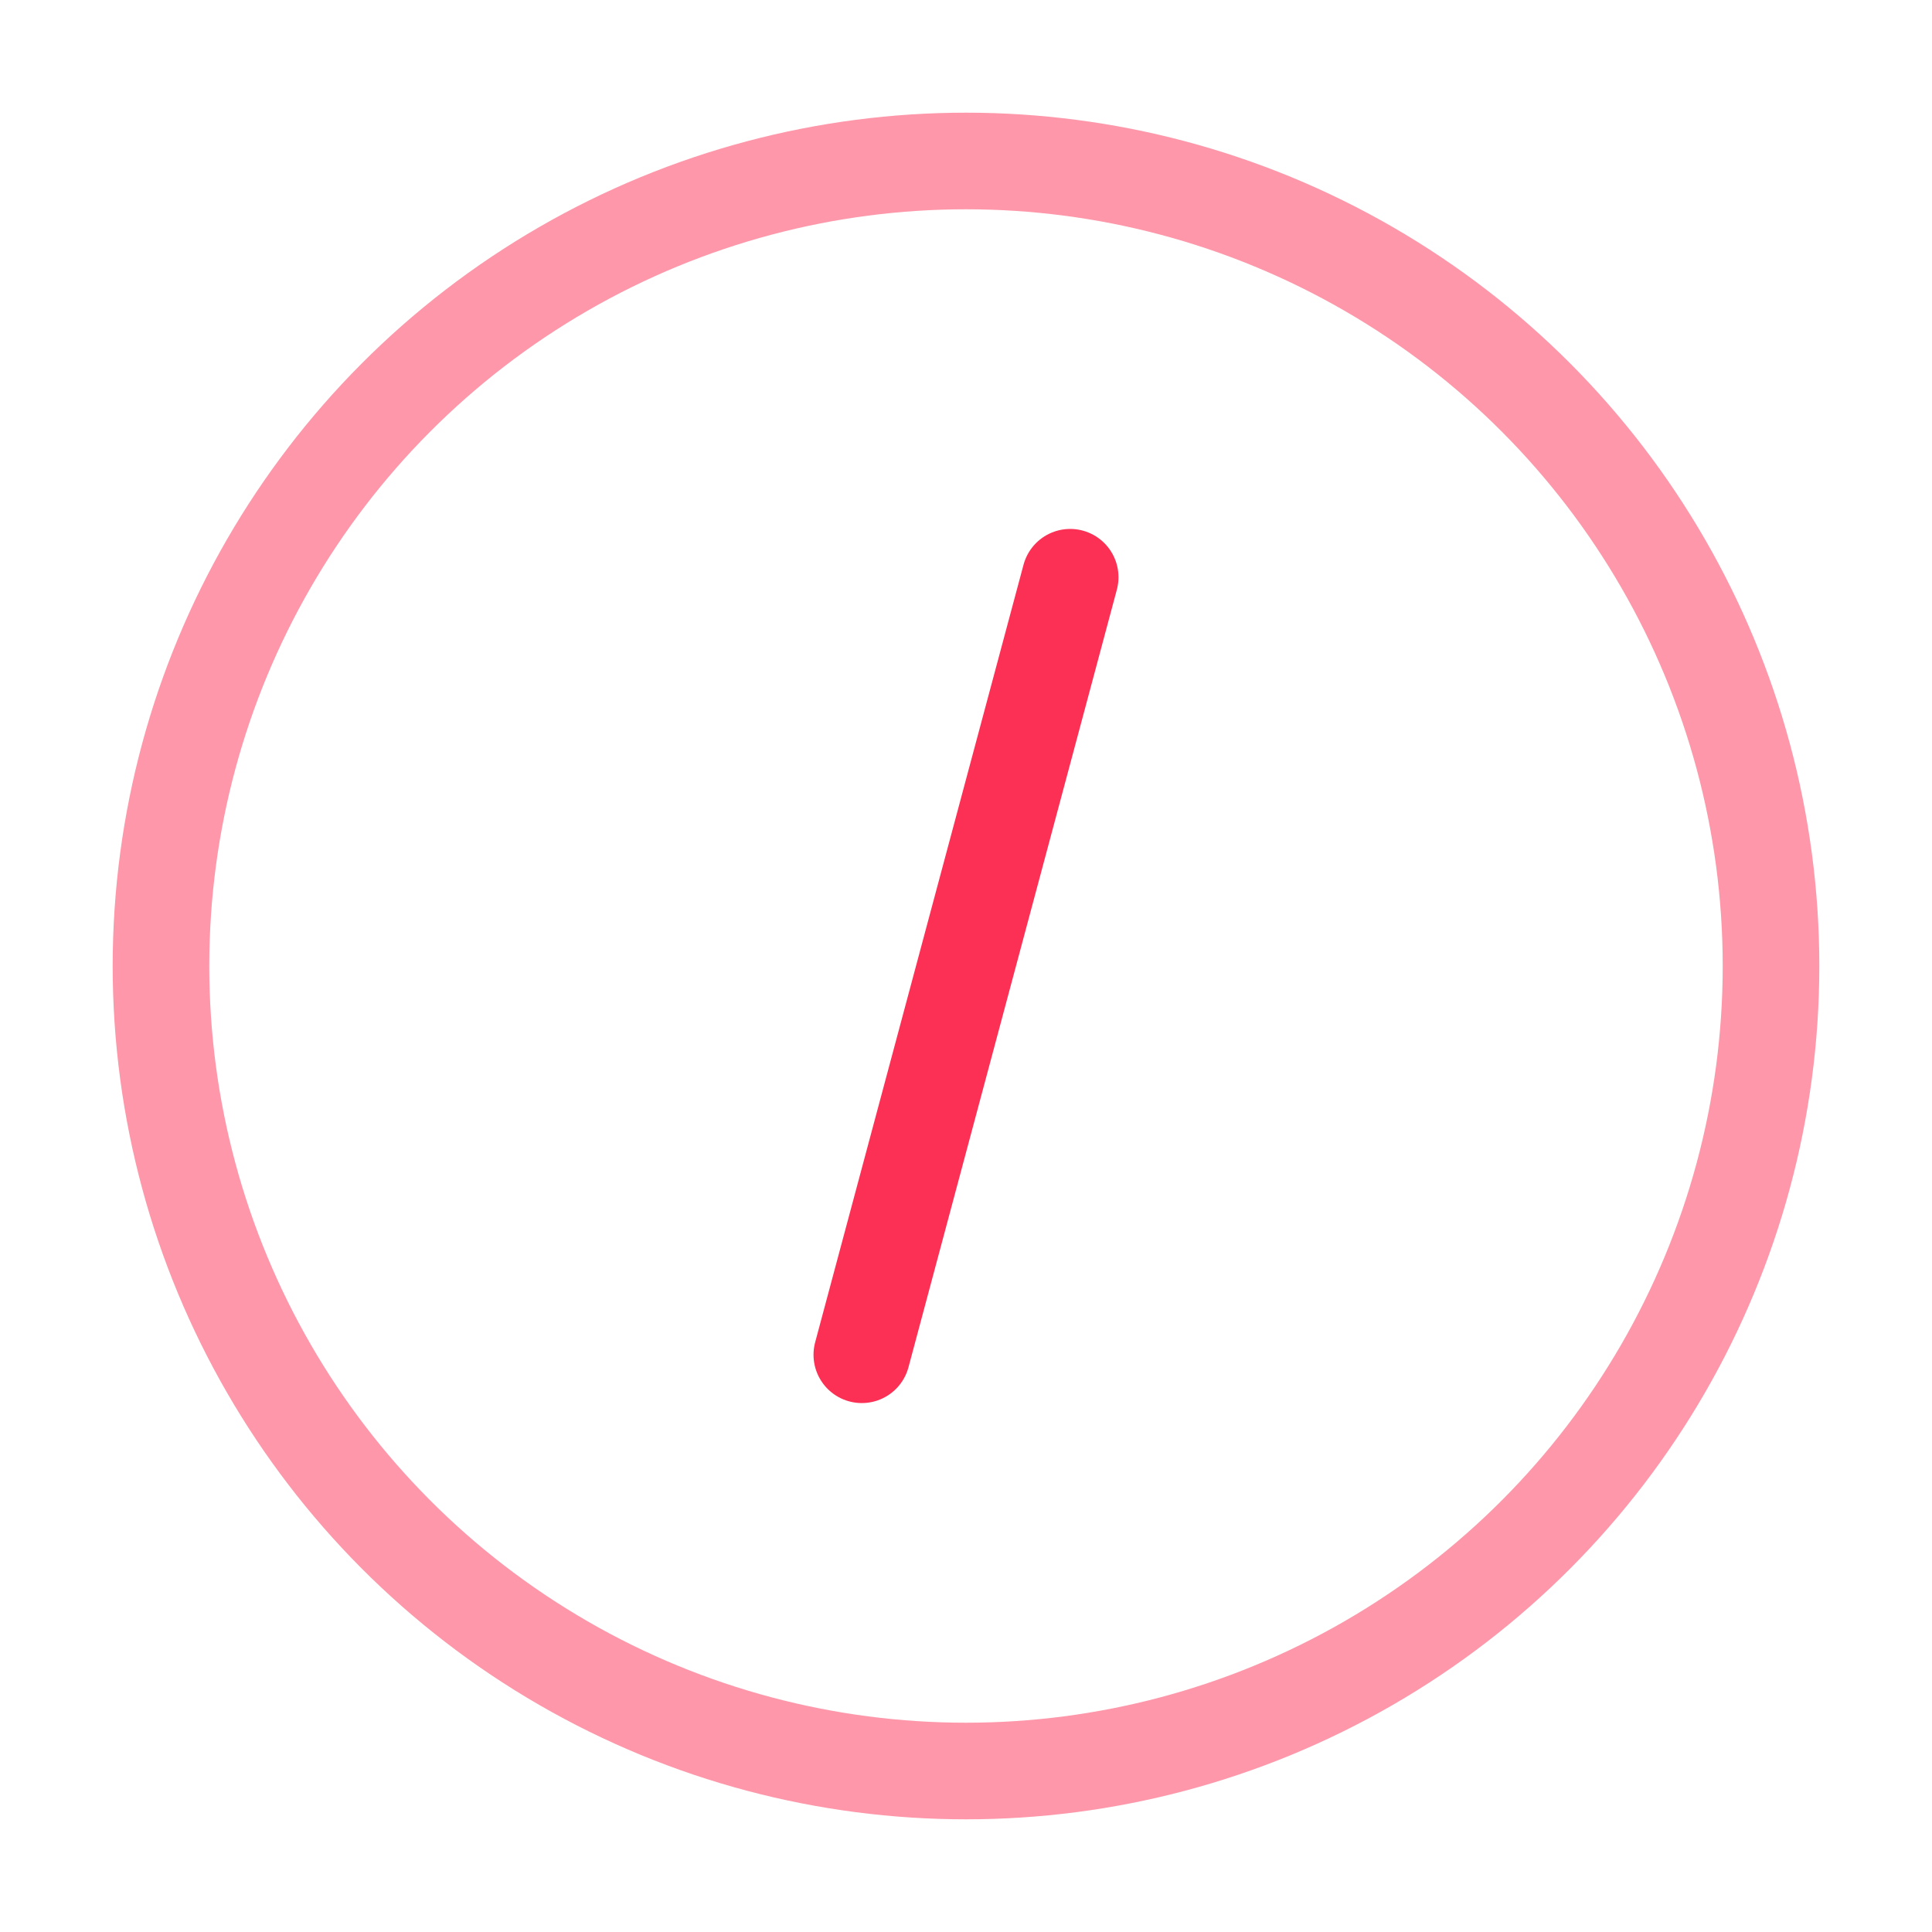 <svg width="40" height="40" viewBox="0 0 40 40" fill="none" xmlns="http://www.w3.org/2000/svg">
<path d="M22.157 11.951L20 20L17.843 28.049" stroke="#FC3055" stroke-width="2" stroke-linecap="round"/>
<circle opacity="0.5" cx="20" cy="20" r="16.667" stroke="#FC3055" stroke-width="2"/>
</svg>
